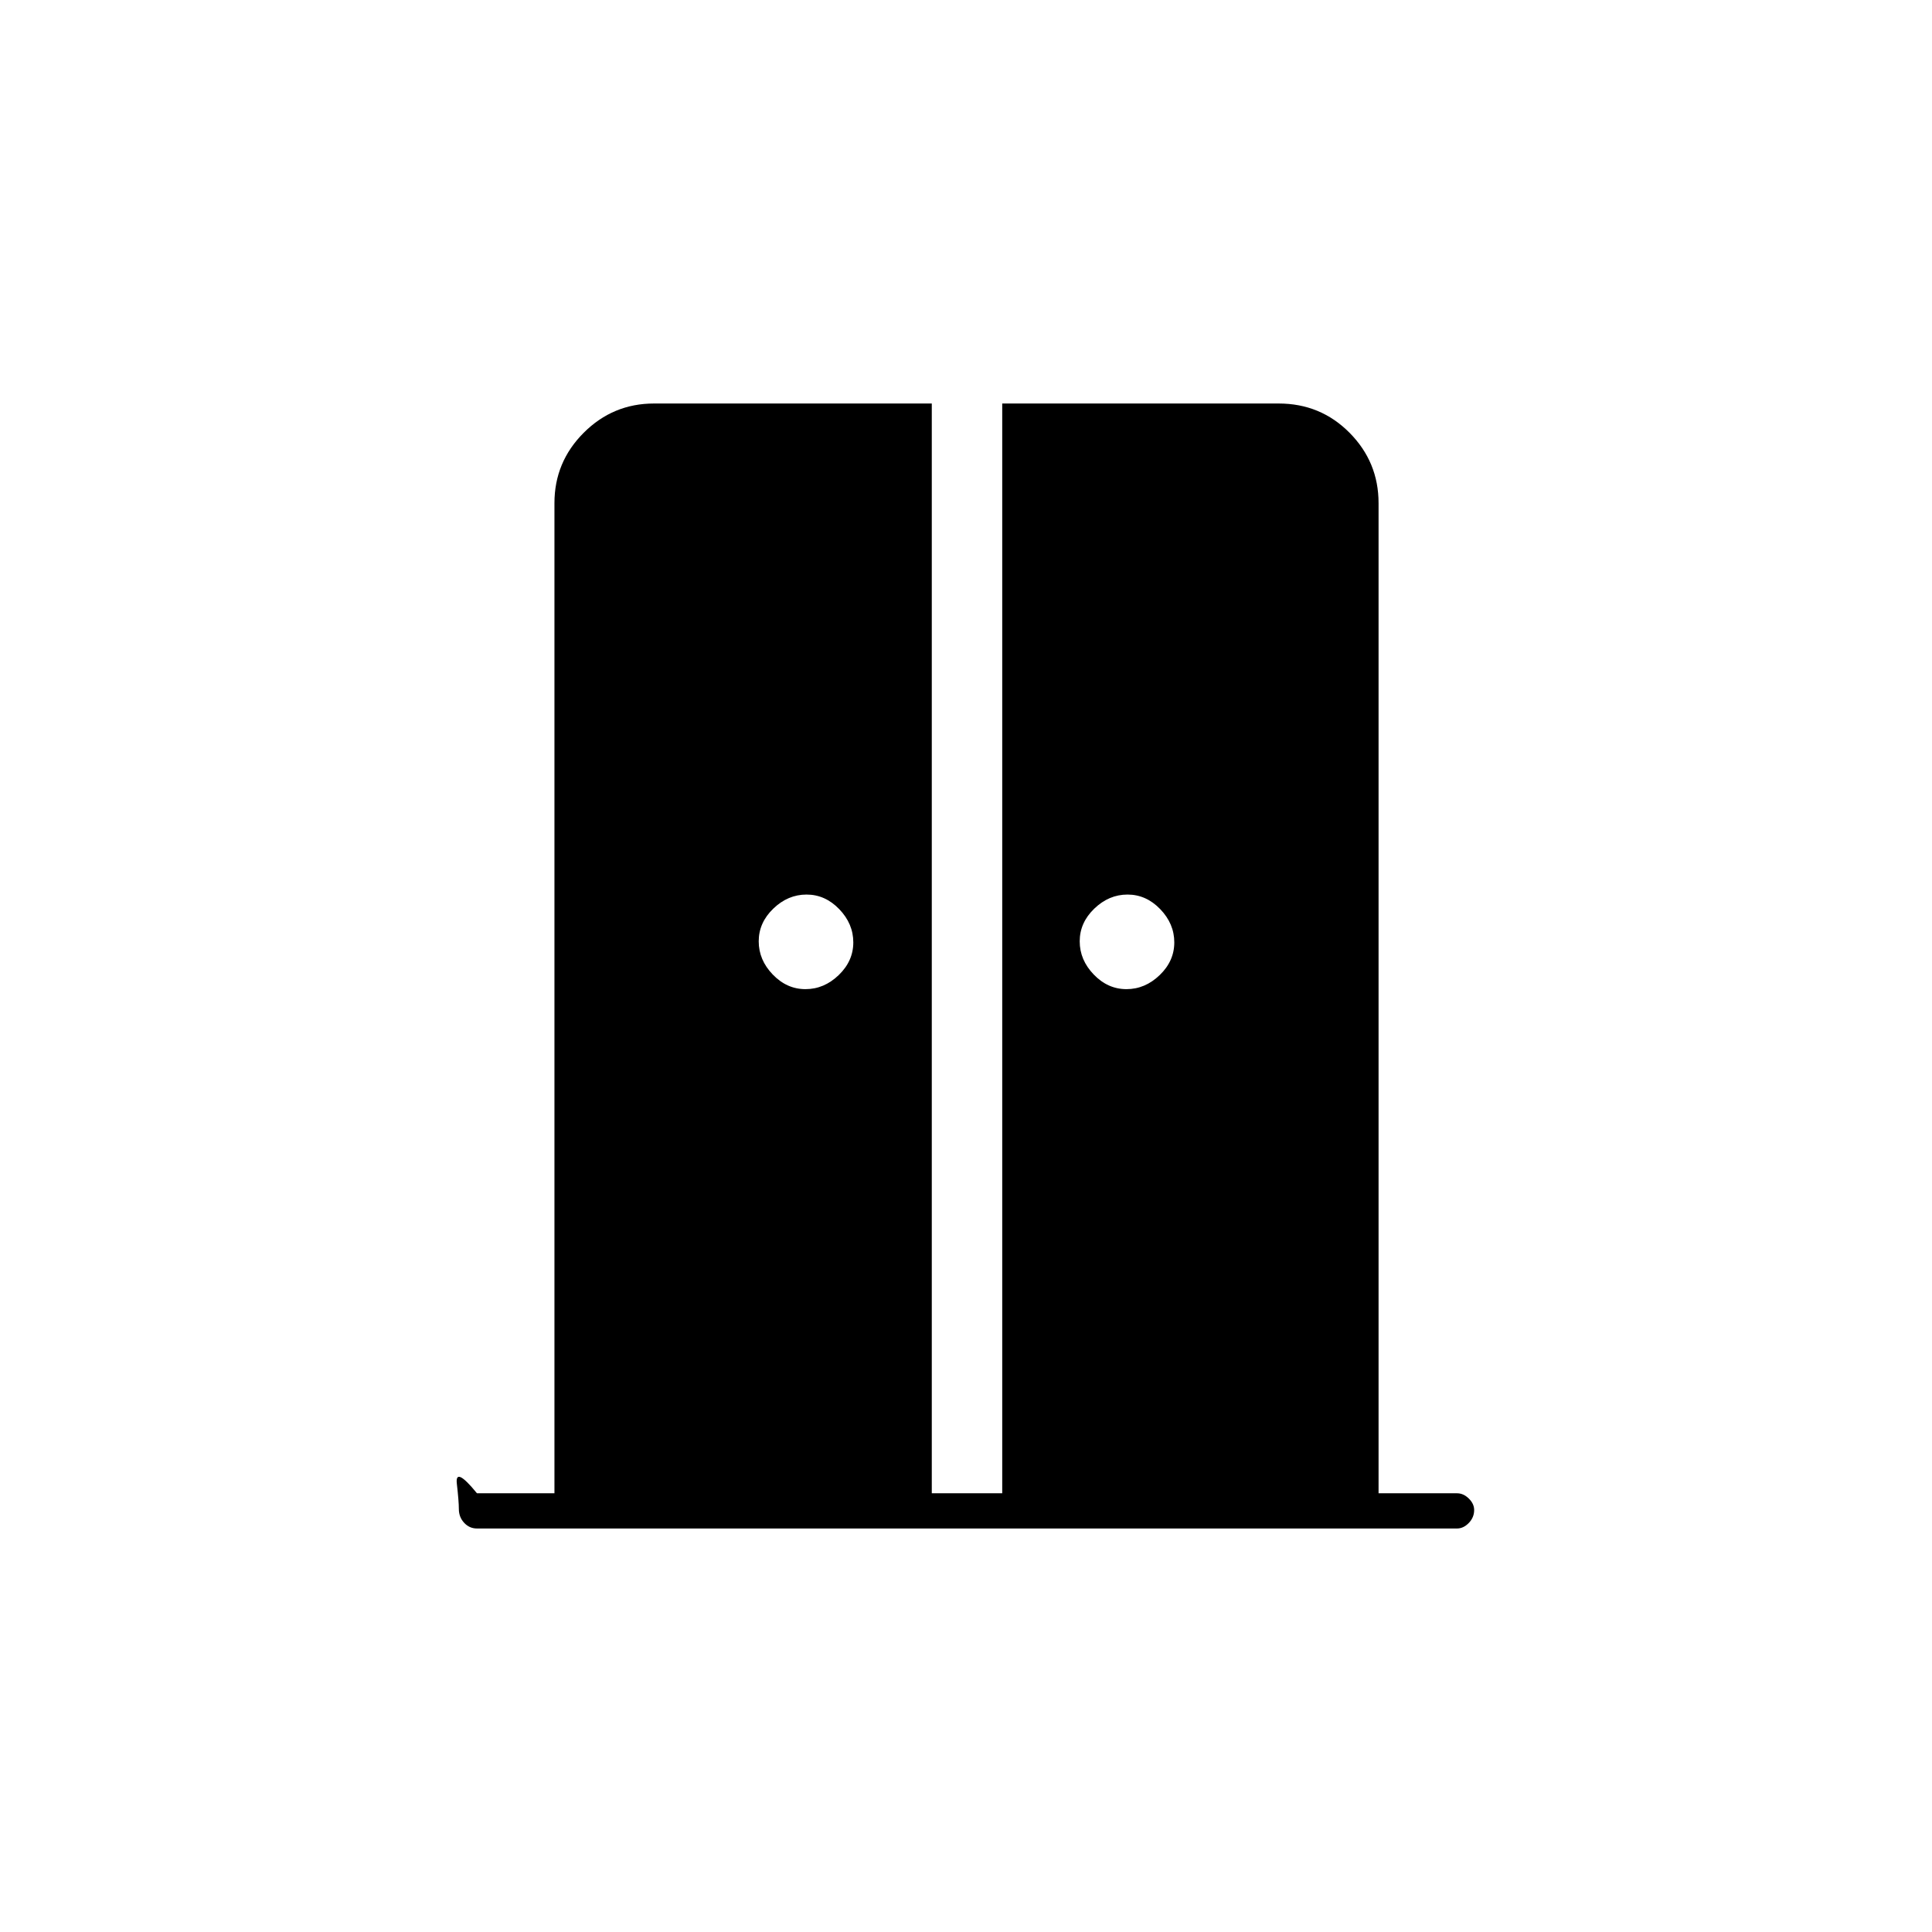<svg xmlns="http://www.w3.org/2000/svg" height="20" viewBox="0 -960 960 960" width="20"><path d="M400.24-468.5q9.26 0 16.51-6.99 7.25-6.98 7.25-16.25 0-9.26-6.99-16.51-6.98-7.25-16.25-7.25-9.26 0-16.51 6.99-7.25 6.98-7.25 16.25 0 9.26 6.99 16.51 6.98 7.25 16.25 7.25Zm159.5 0q9.26 0 16.51-6.99 7.25-6.98 7.25-16.25 0-9.26-6.99-16.51-6.98-7.25-16.25-7.25-9.26 0-16.51 6.99-7.25 6.98-7.25 16.25 0 9.26 6.99 16.51 6.98 7.25 16.25 7.25ZM237-200.5q-3.75 0-6.37-2.83-2.63-2.83-2.63-6.87 0-3.8-1-12.55t10 4.75h38.5v-492q0-20.42 14.54-34.96T325-759.5h138V-218h35v-541.5h137.33q20.84 0 35.25 14.54Q685-730.42 685-710v492h39q3.17 0 5.84 2.61 2.66 2.61 2.66 5.71 0 3.68-2.66 6.43-2.67 2.75-5.84 2.75H237Z"/></svg>